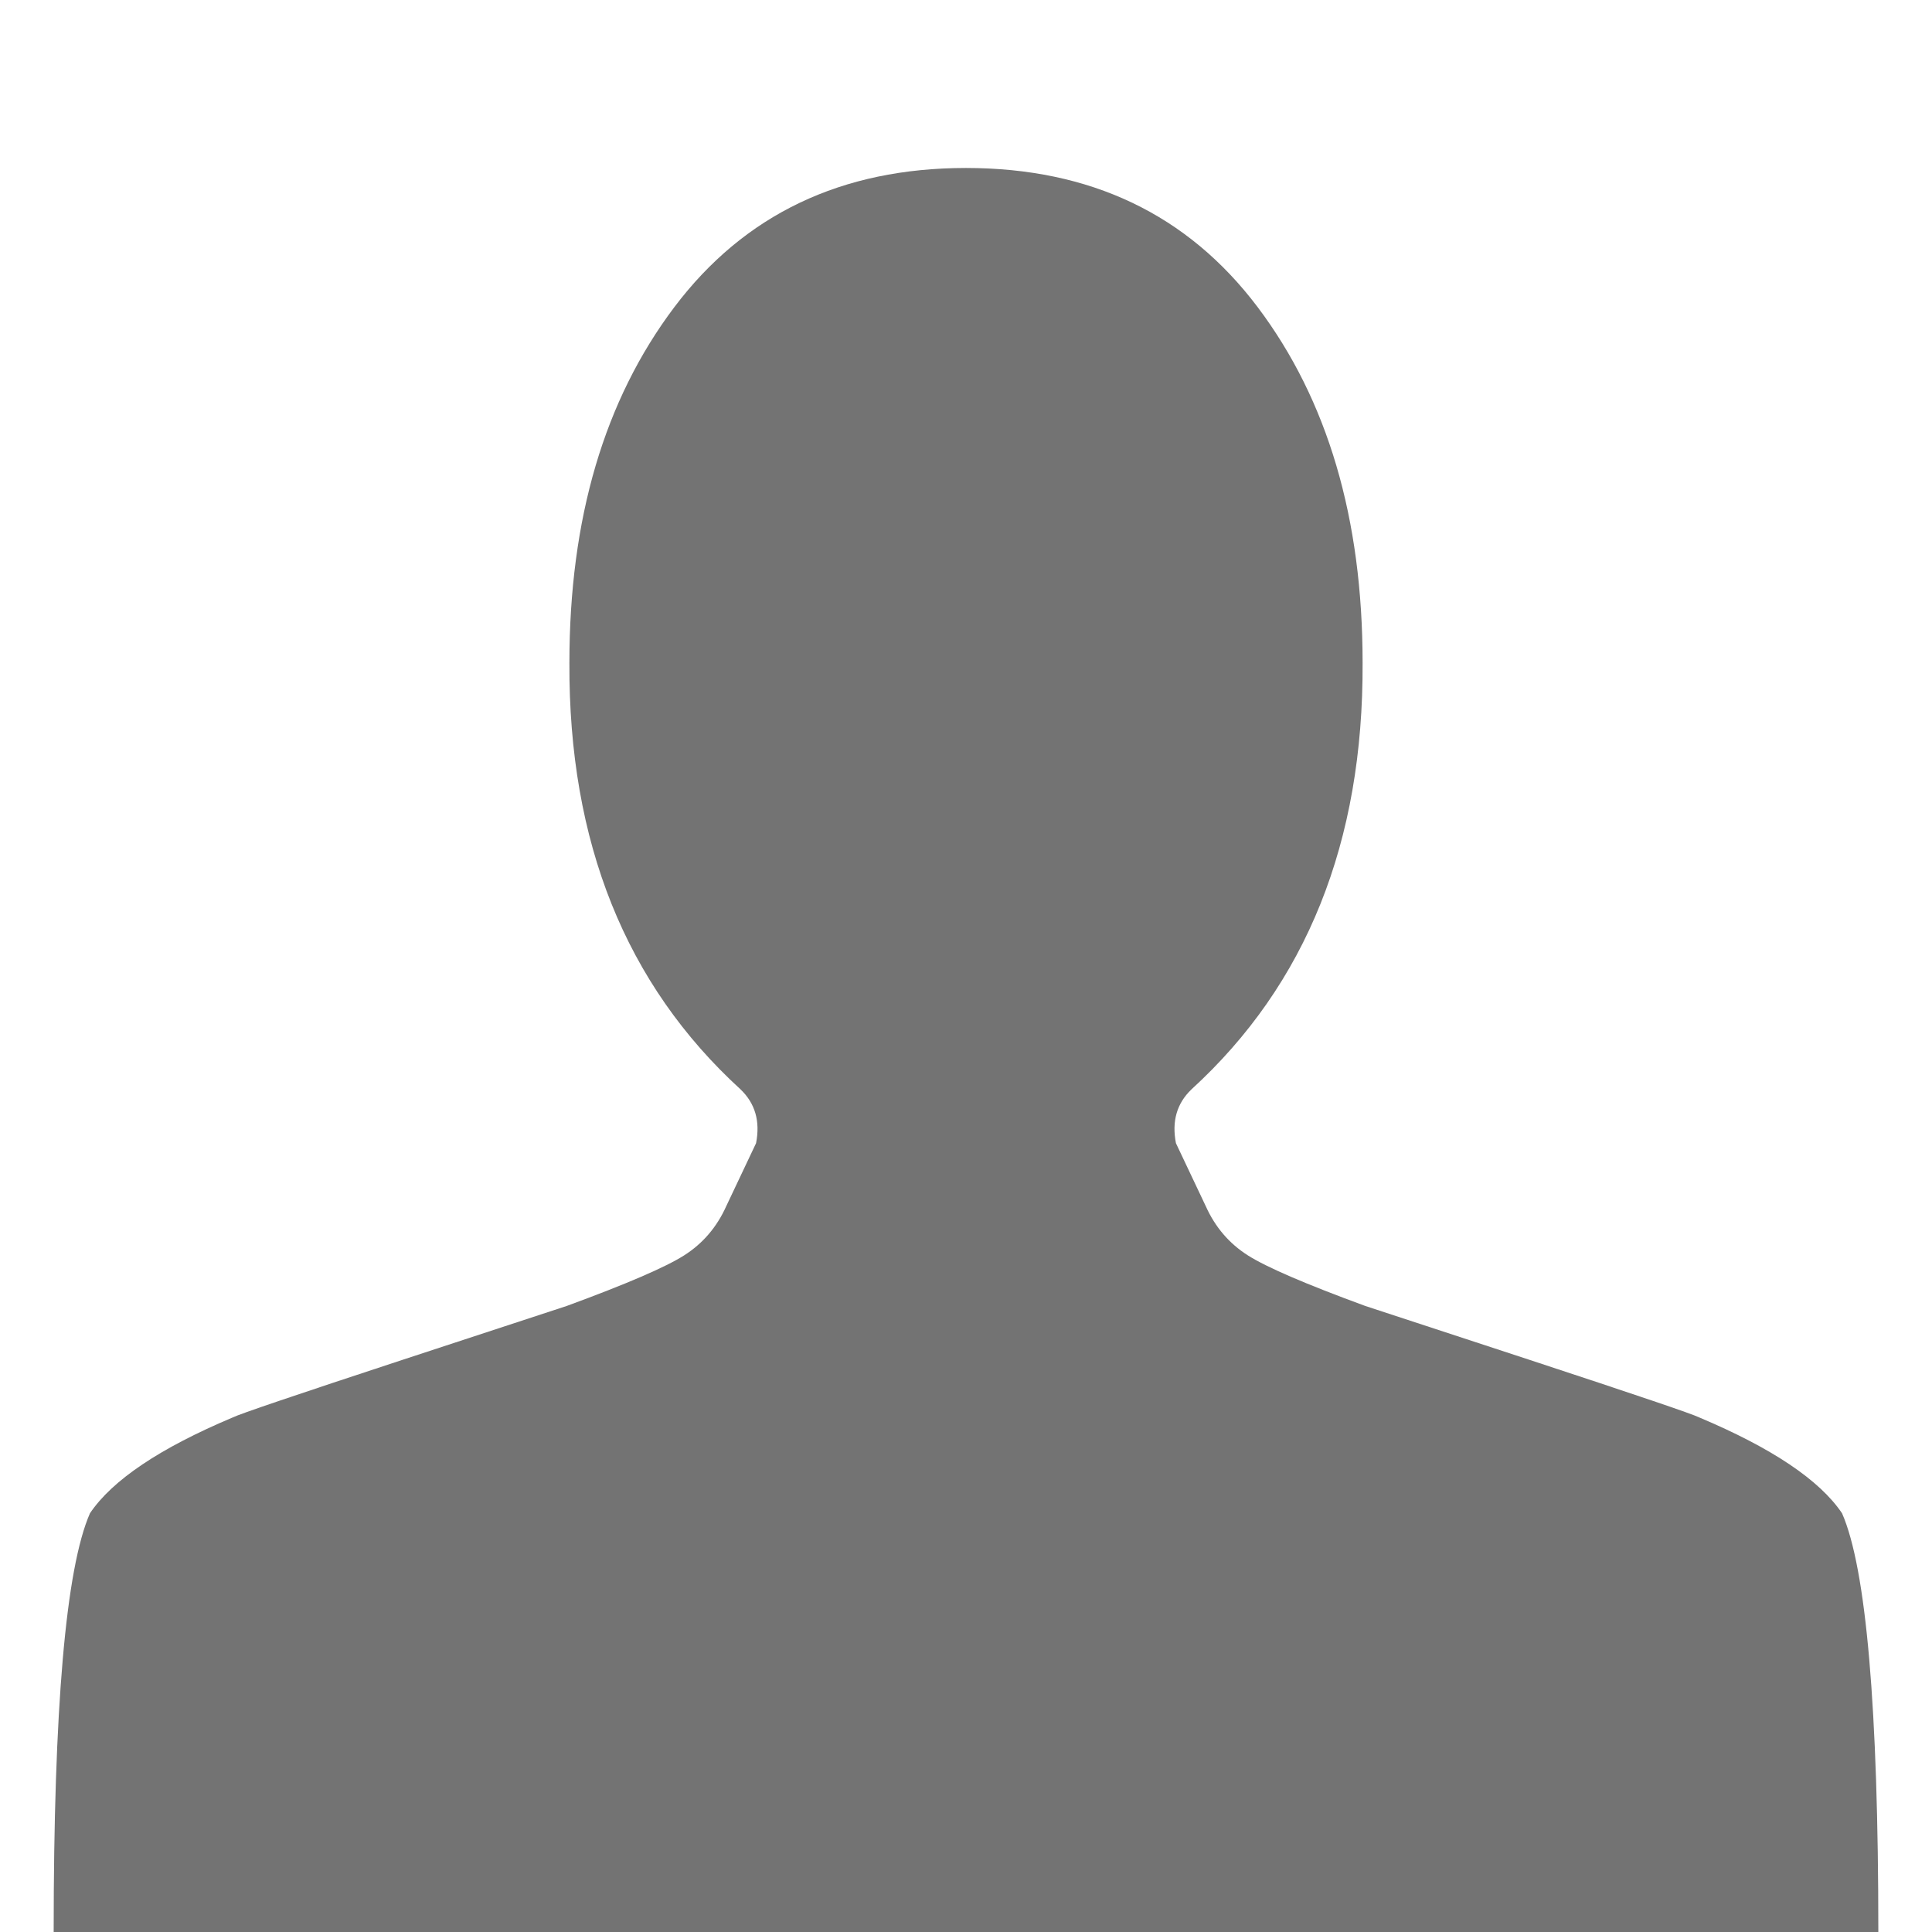 <svg width="18" height="18" viewBox="0 0 18 18" fill="none" xmlns="http://www.w3.org/2000/svg">
<g clip-path="url(#clip0)">
<path d="M9 1.565C7.841 1.565 6.935 1.997 6.283 2.861C5.631 3.726 5.305 4.83 5.305 6.175C5.297 7.846 5.829 9.171 6.899 10.149C7.036 10.28 7.084 10.447 7.044 10.651L6.766 11.238C6.678 11.434 6.547 11.586 6.374 11.696C6.201 11.806 5.837 11.963 5.281 12.167C5.257 12.175 4.748 12.342 3.754 12.668C2.76 12.995 2.231 13.174 2.166 13.207C1.49 13.492 1.047 13.789 0.838 14.099C0.613 14.613 0.5 15.913 0.5 18H17.5C17.5 15.913 17.387 14.613 17.162 14.099C16.953 13.789 16.51 13.492 15.834 13.207C15.769 13.174 15.24 12.995 14.246 12.668C13.252 12.342 12.743 12.175 12.719 12.167C12.163 11.963 11.799 11.806 11.626 11.696C11.453 11.586 11.322 11.434 11.234 11.238L10.956 10.651C10.916 10.447 10.964 10.28 11.101 10.149C12.171 9.171 12.703 7.846 12.695 6.175C12.695 4.83 12.369 3.726 11.717 2.861C11.065 1.997 10.159 1.565 9 1.565Z" fill="#737373"/>
</g>
<defs>
<clipPath id="clip0">
<rect width="17" height="18" fill="white" transform="translate(0.5)"/>
</clipPath>
</defs>
</svg>
